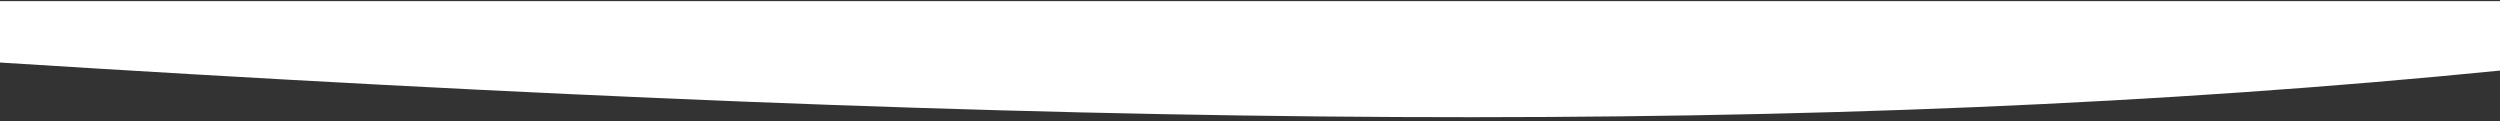 <?xml version="1.0" encoding="utf-8"?>
<!-- Generator: Adobe Illustrator 24.1.3, SVG Export Plug-In . SVG Version: 6.00 Build 0)  -->
<svg version="1.1" id="Layer_1" xmlns="http://www.w3.org/2000/svg" xmlns:xlink="http://www.w3.org/1999/xlink" x="0px" y="0px"
	 viewBox="0 0 1116 54" style="enable-background:new 0 0 1116 54;" xml:space="preserve">
<rect x="0" y="0" width="1116" height="54" fill="#333333" stroke="none"/>
<style type="text/css">
	.st0{fill:#FFFFFF;}
</style>
<path class="st0" d="M-0.2,27.9L0,0.5h1116v31C815,61.5,475.4,58-0.2,27.9z"/>
</svg>

